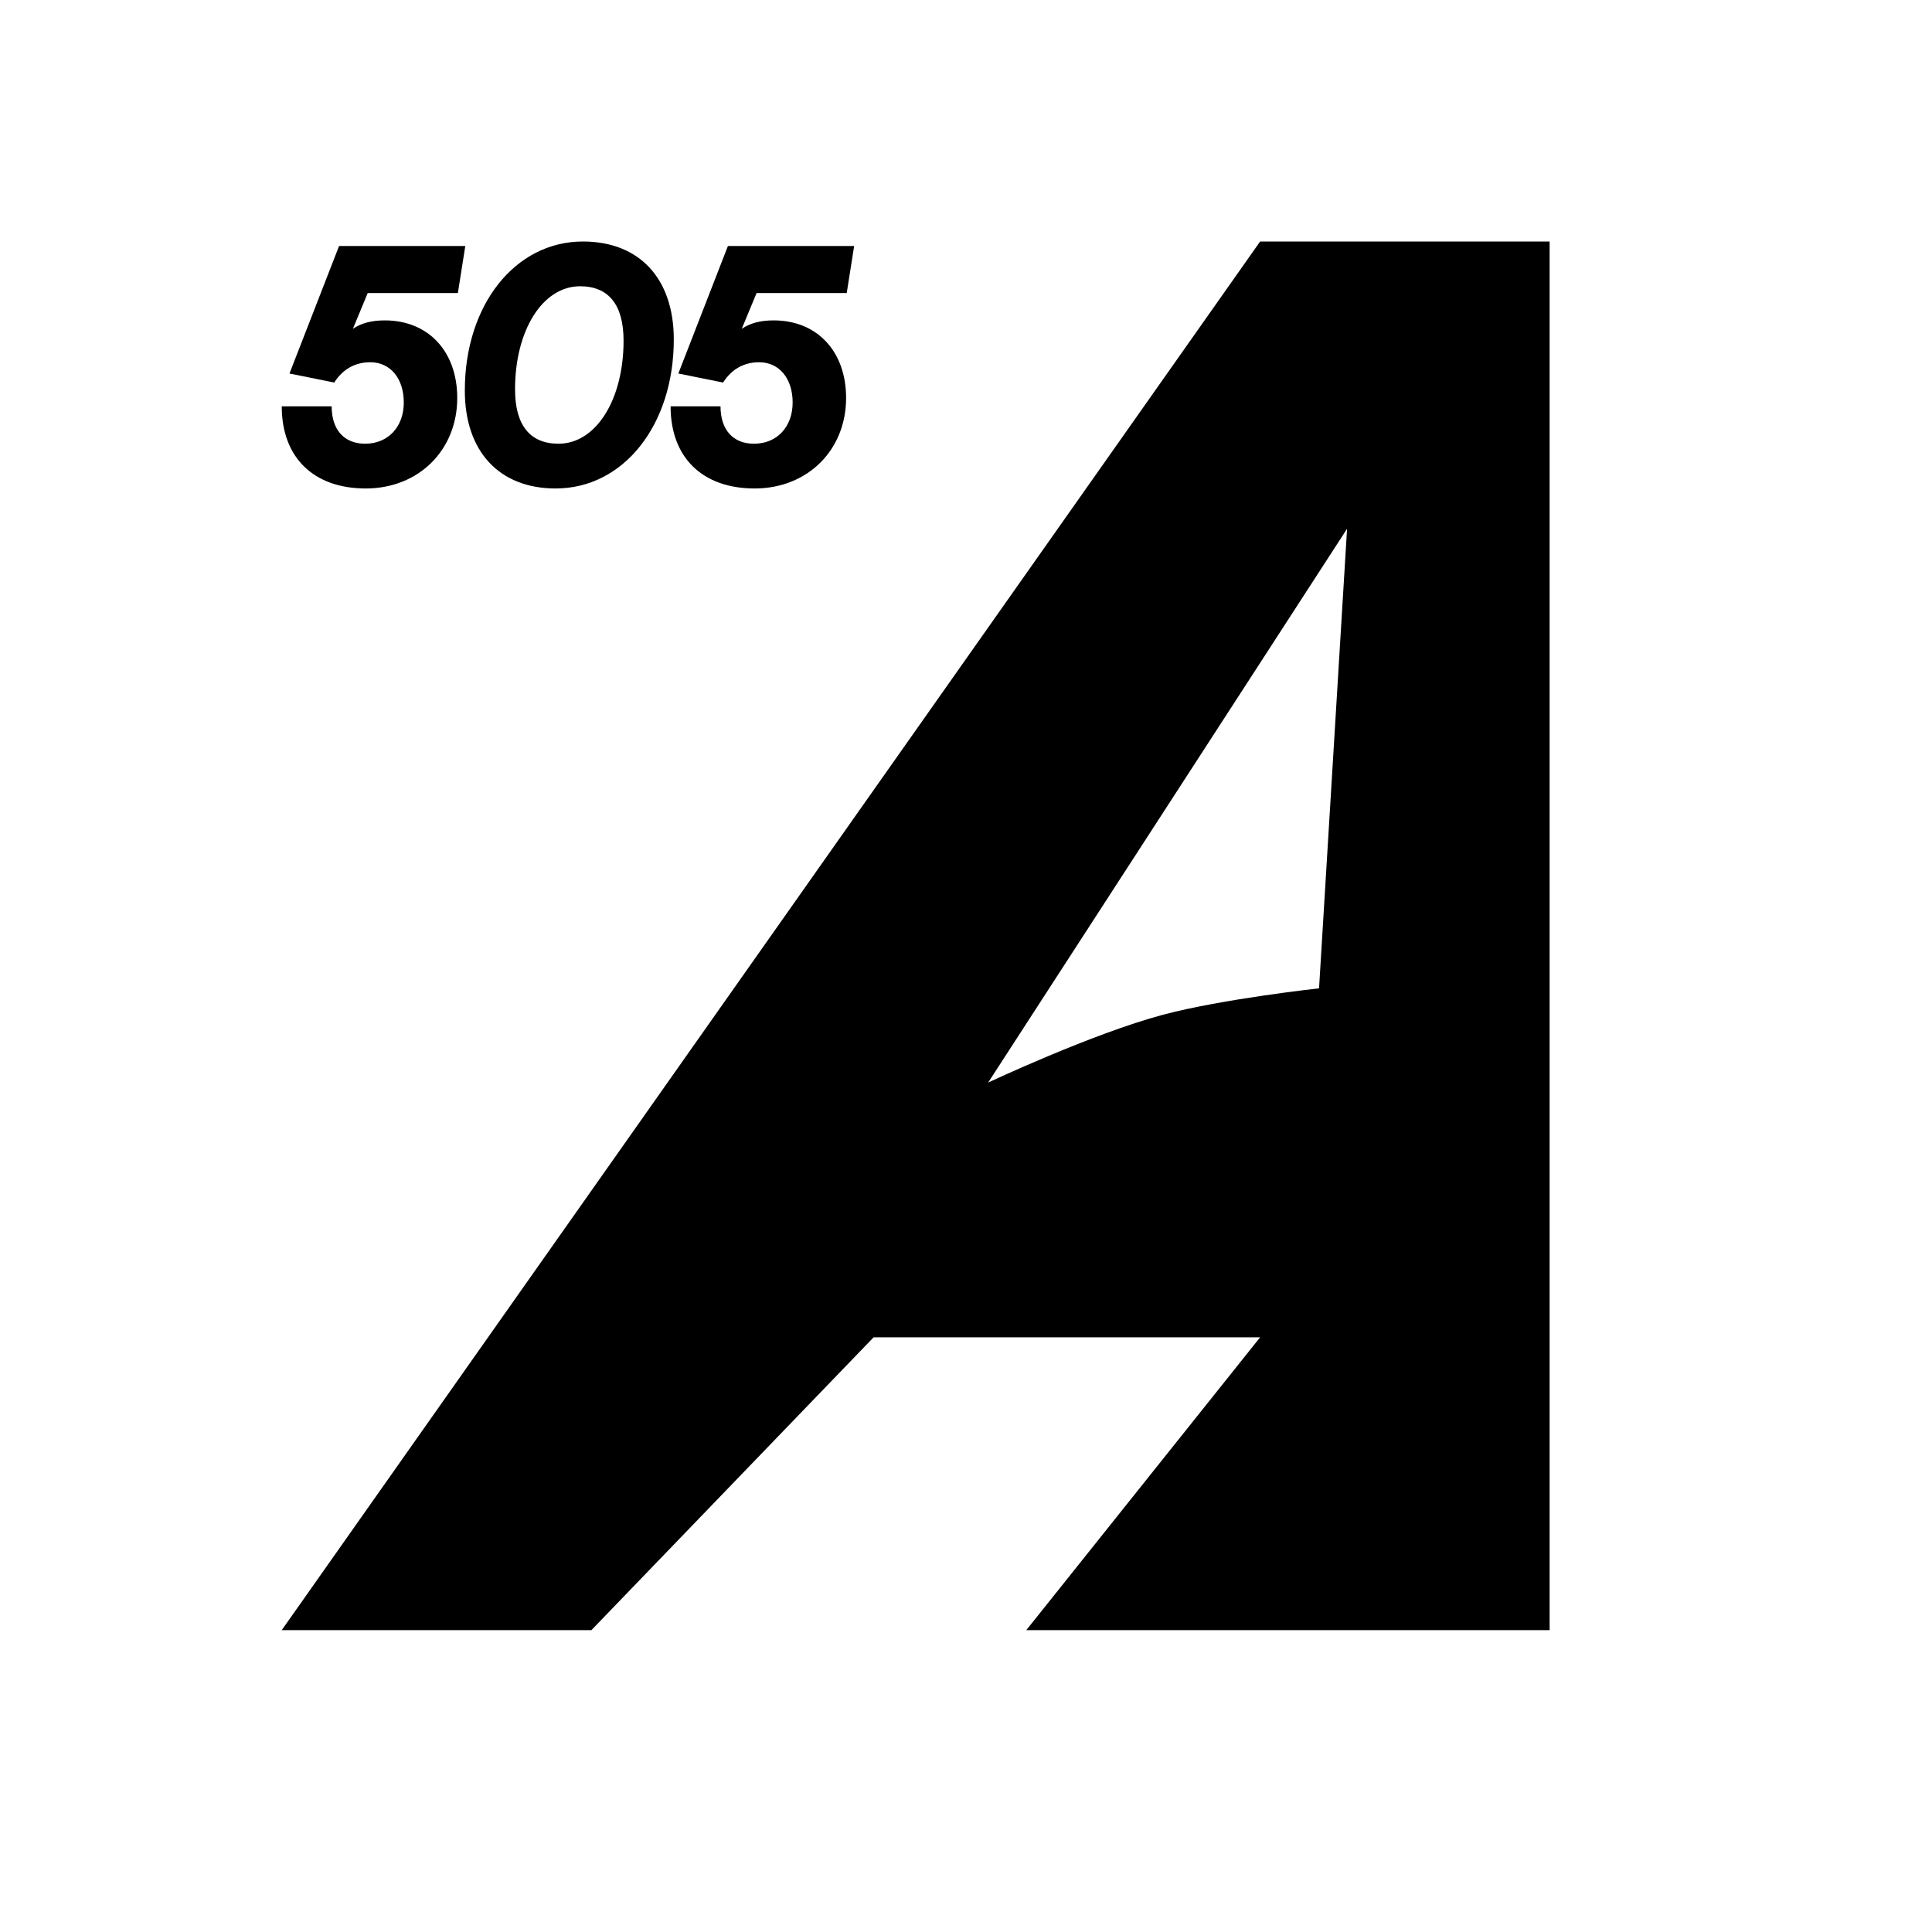 <svg width="180" height="180" viewBox="0 0 180 180" fill="none" xmlns="http://www.w3.org/2000/svg">
<path fill-rule="evenodd" clip-rule="evenodd" d="M26.25 151.875H55.101L81.392 124.594H117.403L95.618 151.875H144.375V22.5H117.403L26.25 151.875ZM122.893 92.081C122.893 92.081 113.927 93.06 108.364 94.539C101.771 96.294 92.062 100.862 92.062 100.862L125.503 49.264L122.893 92.081Z" fill="black"/>
<path d="M70.308 45.51C65.448 45.51 62.478 42.63 62.478 37.86H67.129C67.129 40.05 68.299 41.34 70.249 41.34C72.379 41.34 73.849 39.78 73.849 37.5C73.849 35.25 72.588 33.75 70.728 33.75C69.319 33.75 68.178 34.38 67.368 35.64L63.199 34.8L67.819 22.92H79.579L78.888 27.3H70.489L69.109 30.63C69.918 30.09 70.879 29.85 72.079 29.85C76.129 29.85 78.829 32.73 78.829 37.08C78.829 41.94 75.228 45.51 70.308 45.51Z" fill="black"/>
<path d="M43.306 36.39C43.306 28.41 47.986 22.5 54.316 22.5C59.566 22.5 62.776 25.95 62.776 31.62C62.776 39.6 58.096 45.51 51.766 45.51C46.516 45.51 43.306 42.06 43.306 36.39ZM47.986 36.27C47.986 39.6 49.366 41.34 52.036 41.34C55.516 41.34 58.096 37.26 58.096 31.74C58.096 28.41 56.716 26.67 54.046 26.67C50.566 26.67 47.986 30.75 47.986 36.27Z" fill="black"/>
<path d="M34.08 45.51C29.22 45.51 26.25 42.63 26.25 37.86H30.9C30.9 40.05 32.07 41.34 34.02 41.34C36.15 41.34 37.62 39.78 37.62 37.5C37.62 35.25 36.36 33.75 34.5 33.75C33.09 33.75 31.95 34.38 31.14 35.64L26.97 34.8L31.59 22.92H43.35L42.66 27.3H34.26L32.88 30.63C33.69 30.09 34.65 29.85 35.85 29.85C39.9 29.85 42.6 32.73 42.6 37.08C42.6 41.94 39 45.51 34.08 45.51Z" fill="black"/>
</svg>
